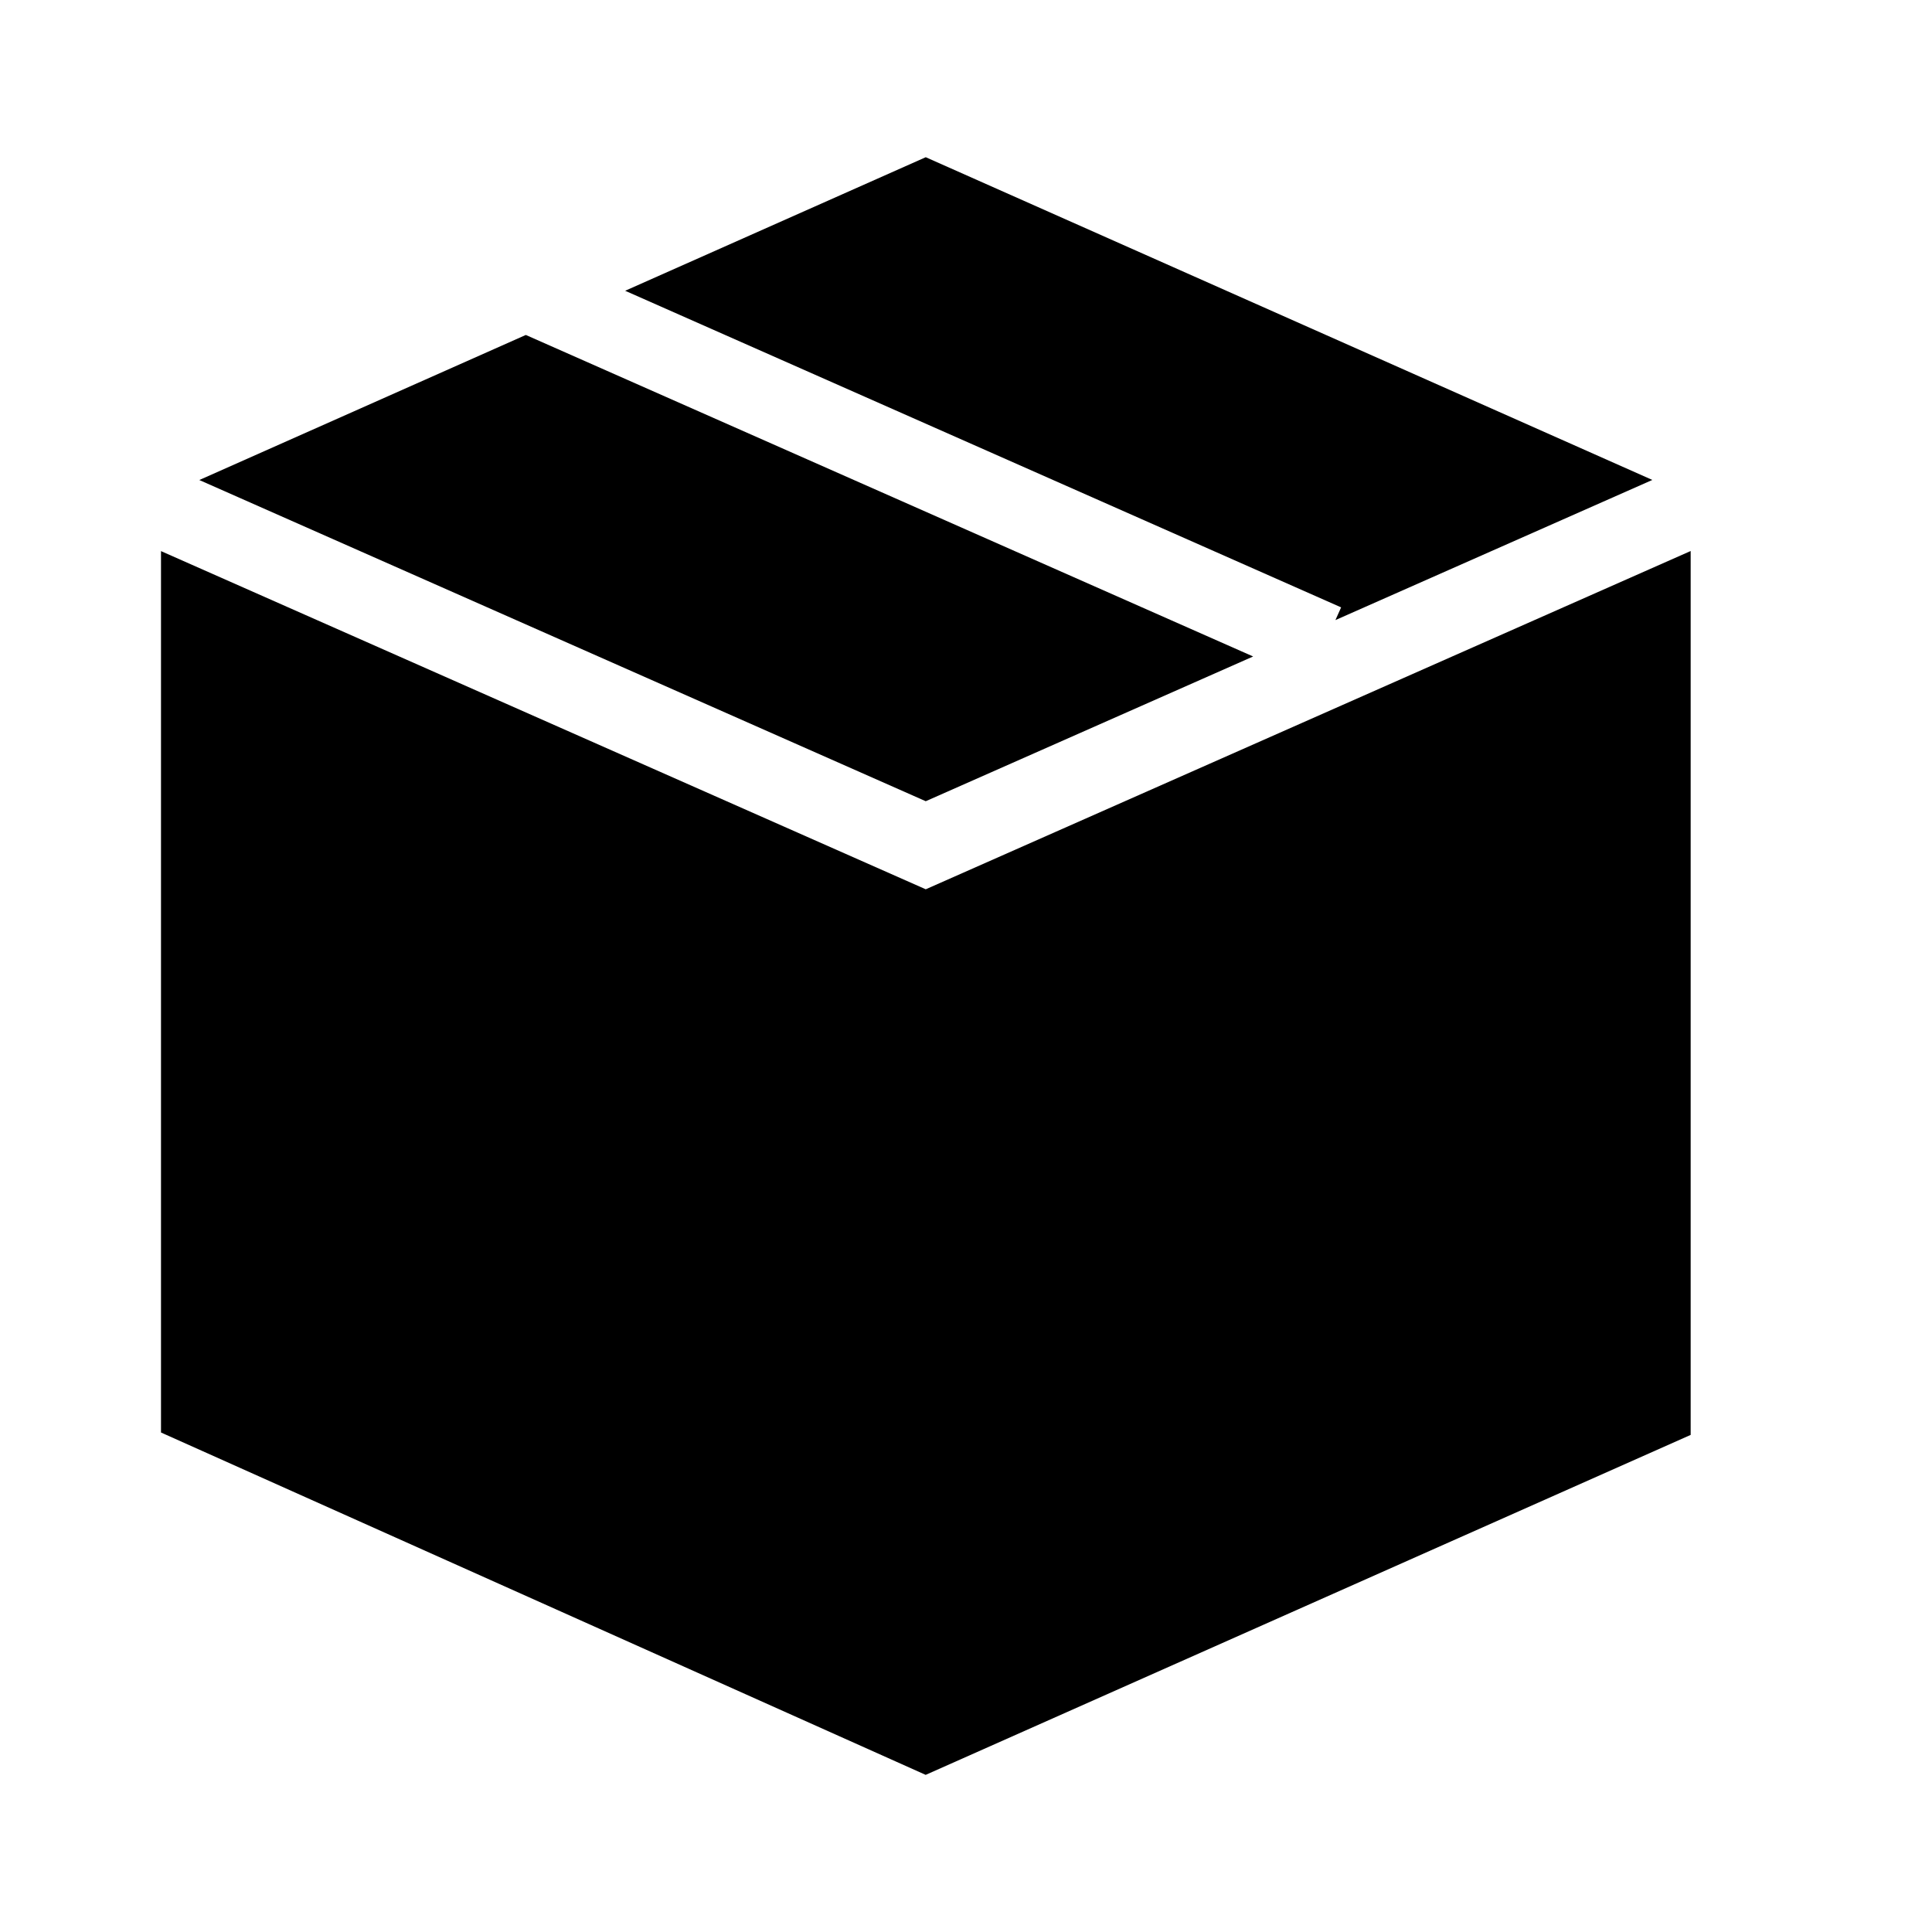 <svg height="24" viewBox="0 0 24 24" width="24" xmlns="http://www.w3.org/2000/svg"><path d="m21.002 6.845 0 10.98-9.503 4.223-9.499-4.253-0-10.949 9.5 4.201zm-14.47-2.684 9.035 3.994-4.067 1.798-9.024-3.99zm4.968-2.208 9.026 4.009-3.937 1.741.071-.158-8.894-3.933z" fill-rule="evenodd"/></svg>